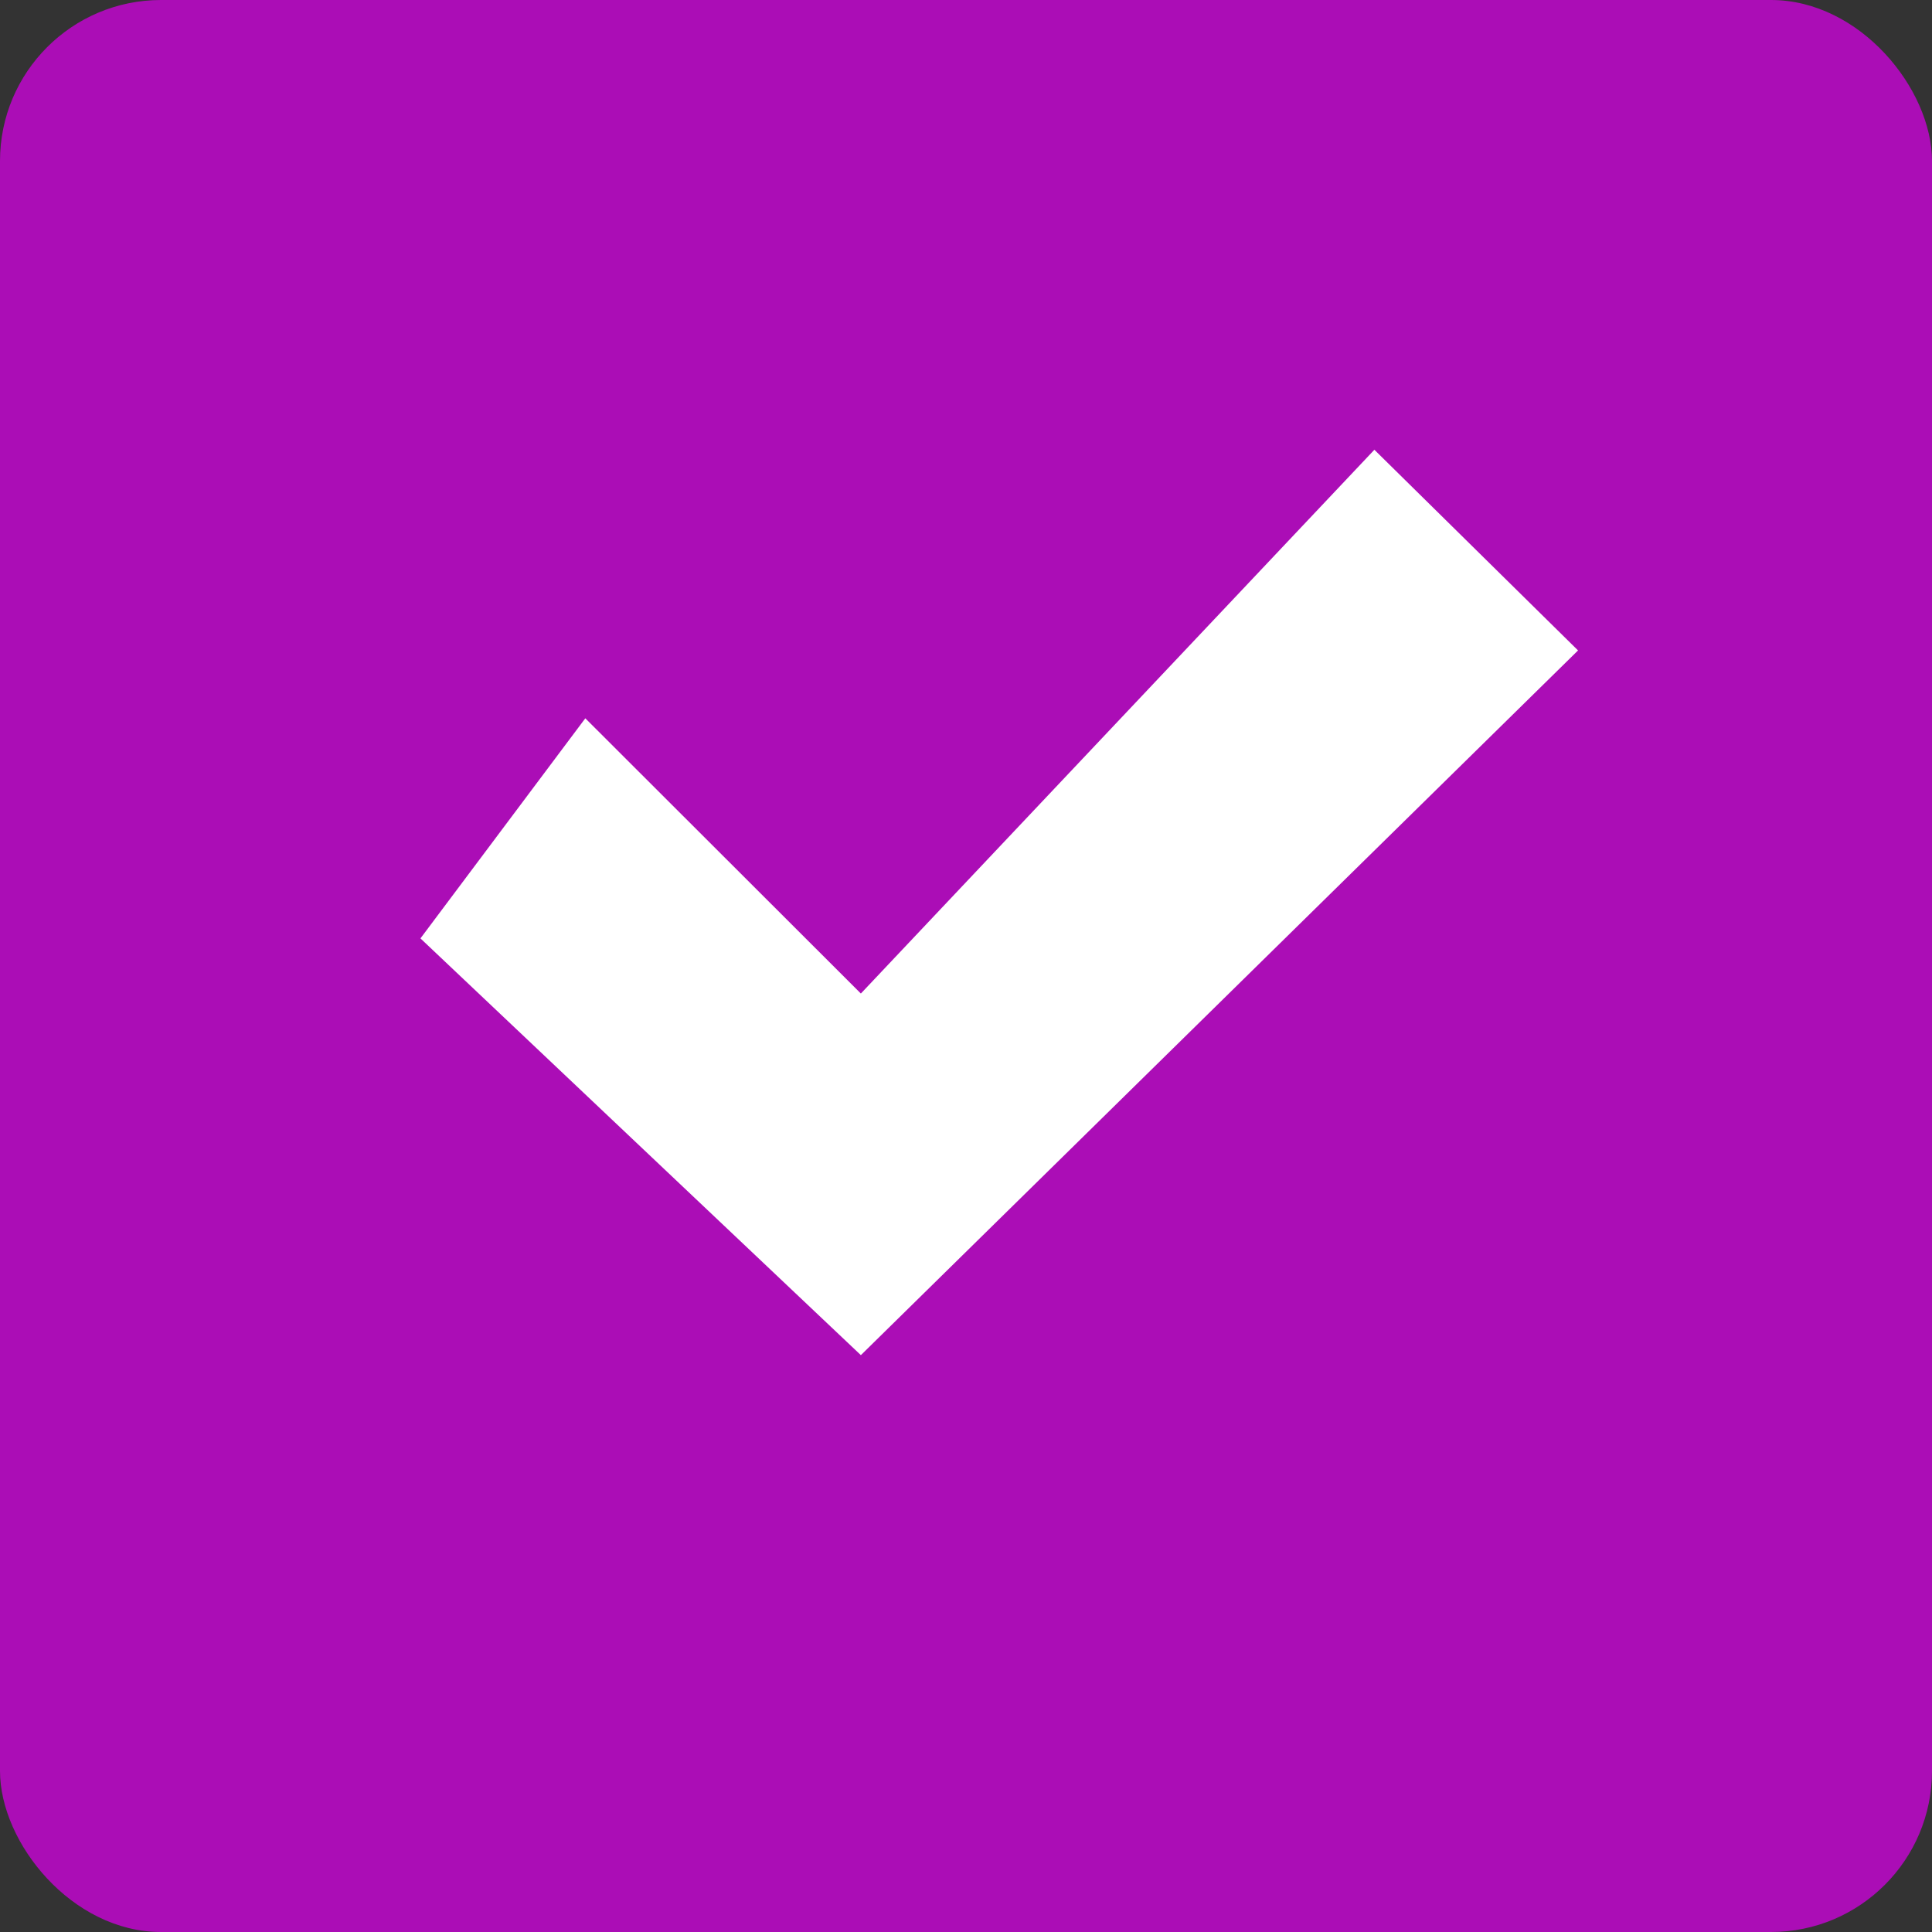 <svg xmlns="http://www.w3.org/2000/svg" width="24" height="24" viewBox="0 0 24 24">
  <rect x="0" y="0" width="24" height="24" fill="#333333" stroke="none"/>
  <g id="Raggruppa_32" data-name="Raggruppa 32" transform="translate(-509 -2391)">
    <rect id="Rettangolo_25" data-name="Rettangolo 25" width="24" height="24" rx="2" transform="translate(509 2391)" fill="#ab0db6"/>
    <path id="Tracciato_32" data-name="Tracciato 32" d="M3958.271,2161.923l3.423,3.419,6.379-6.755,2.53,2.493-8.909,8.754-5.471-5.177Z" transform="translate(-3442 238)" fill="#fff"/>
  </g>
</svg>

